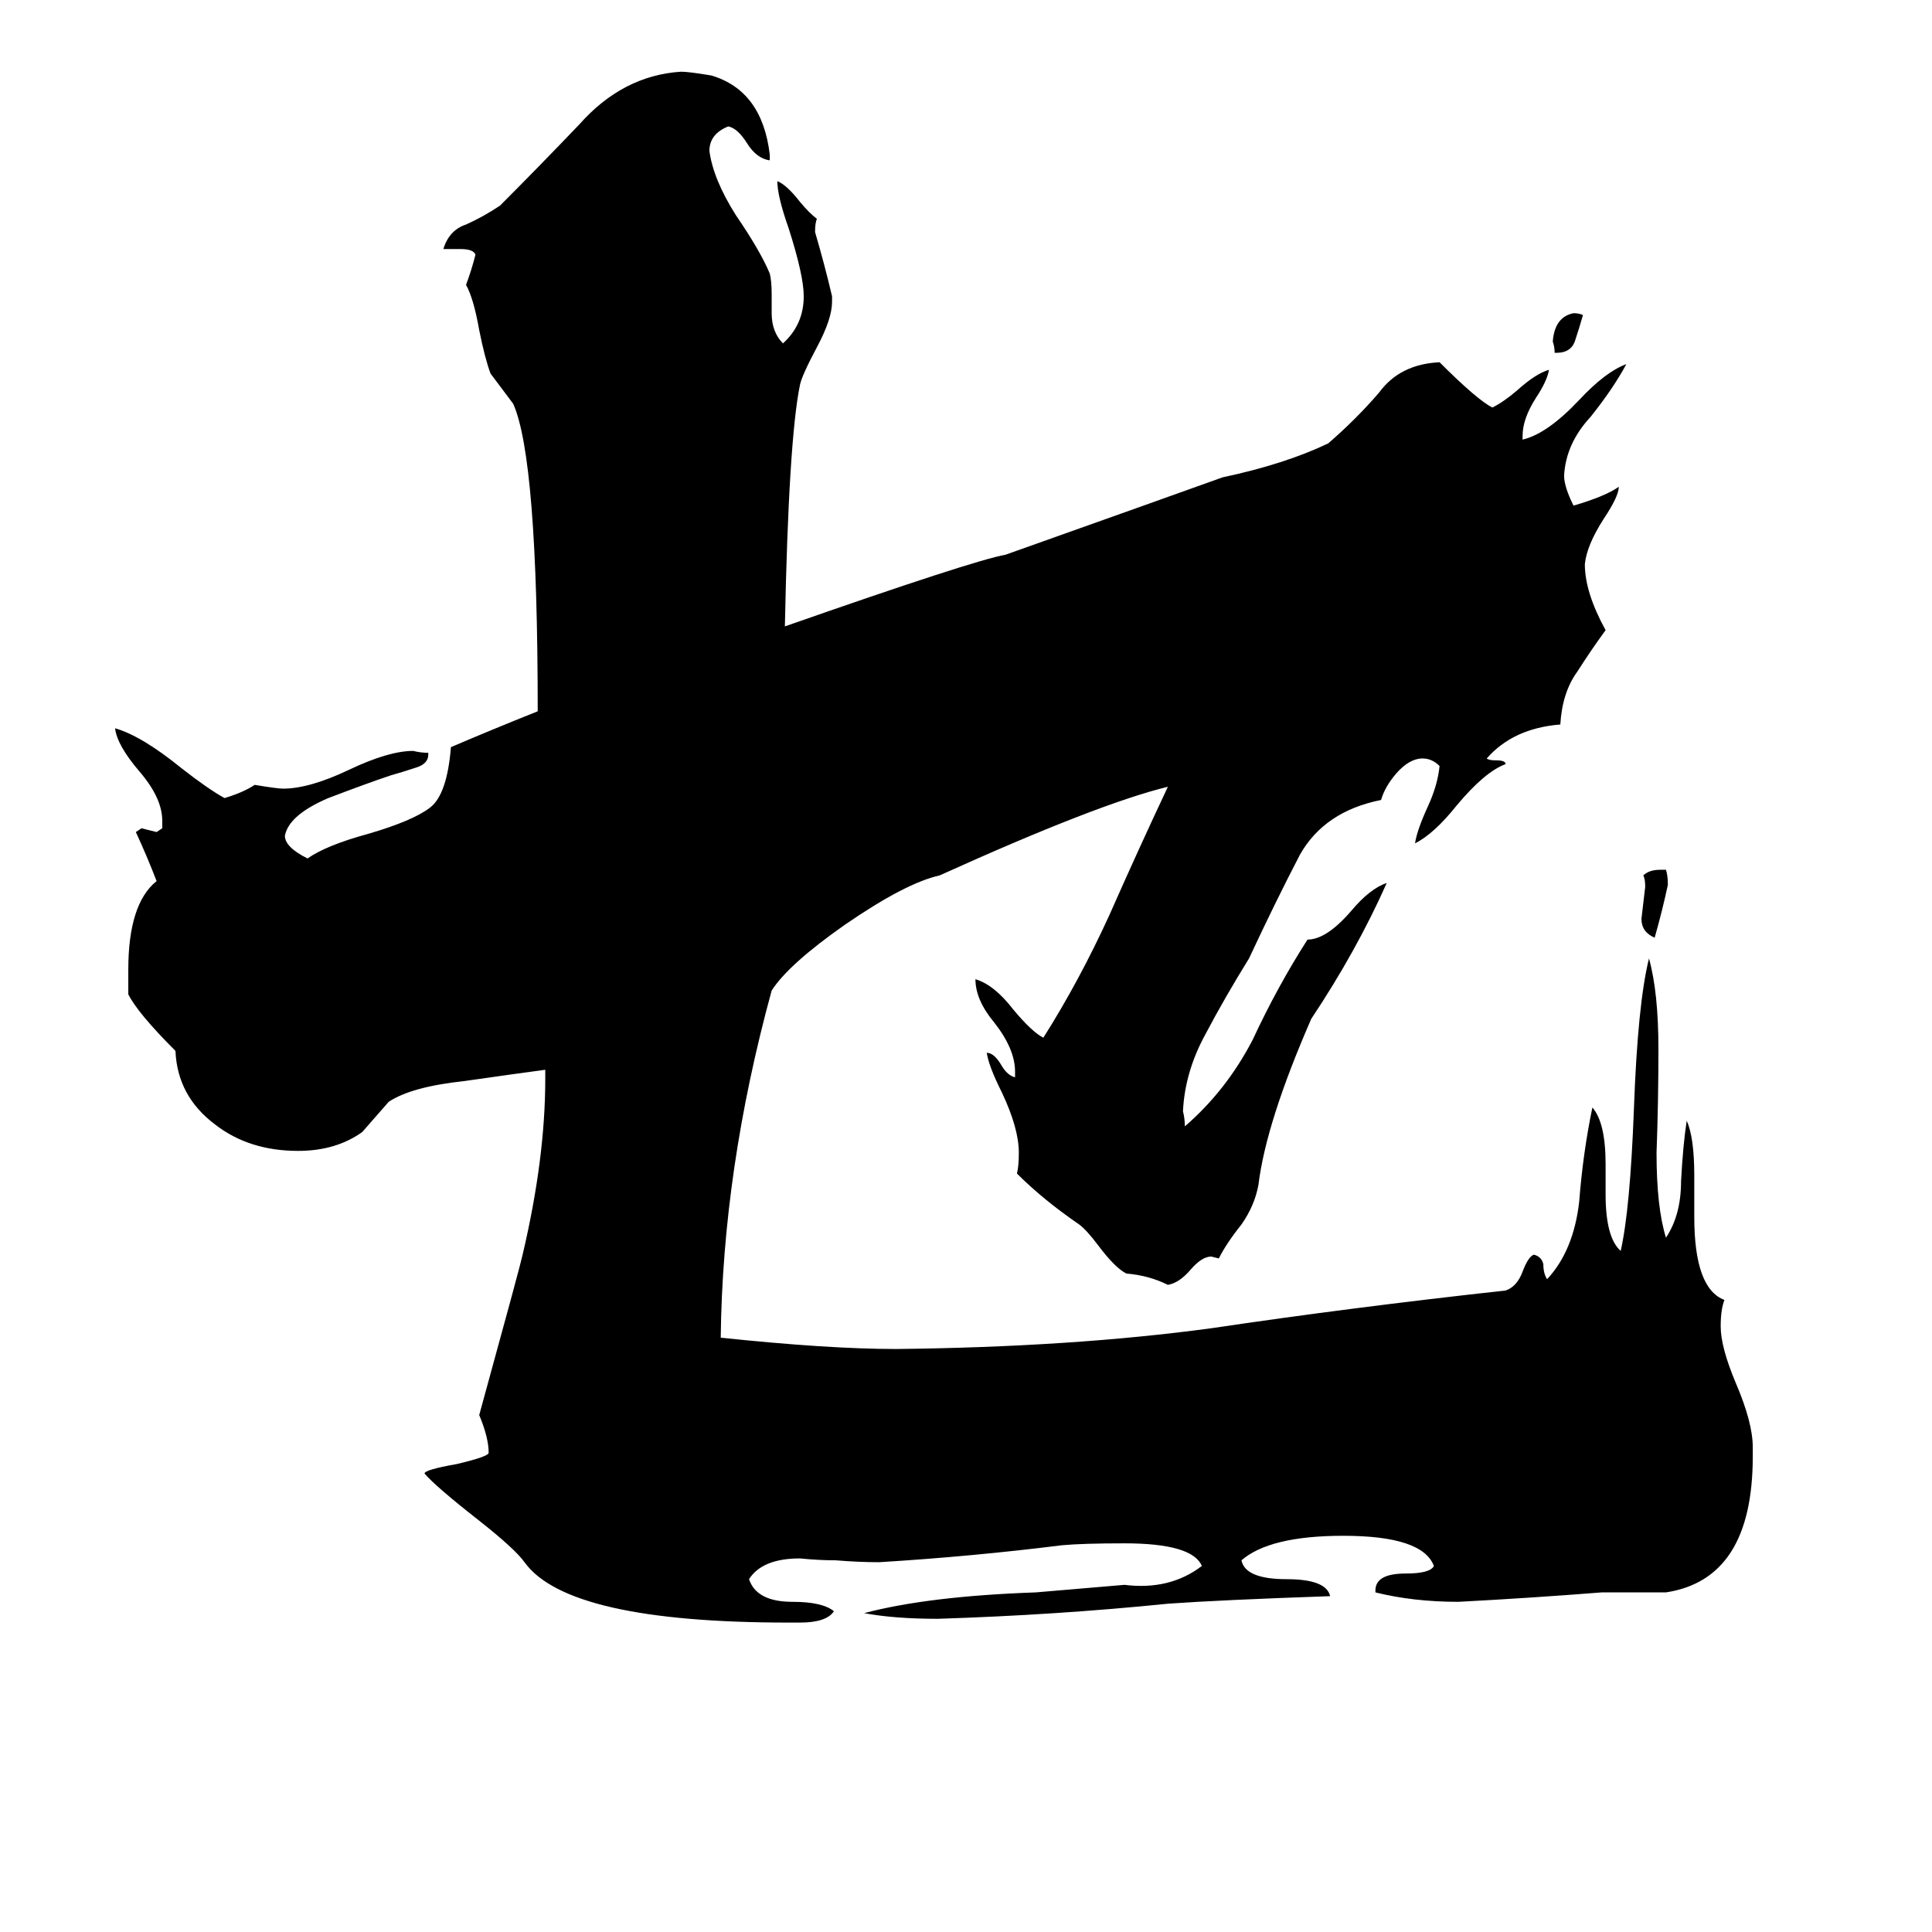 <svg xmlns="http://www.w3.org/2000/svg" viewBox="0 -800 1024 1024">
	<path fill="#000000" d="M825 -613H824Q824 -616 823 -619Q824 -632 834 -634Q837 -634 839 -633Q837 -626 835 -620Q833 -613 825 -613ZM880 -339H883Q884 -336 884 -331Q881 -317 877 -303Q870 -306 870 -313Q871 -321 872 -330Q872 -334 871 -336Q874 -339 880 -339ZM416 -468Q516 -503 533 -506Q623 -538 648 -547Q681 -554 704 -565Q719 -578 731 -592Q742 -607 763 -608Q783 -588 791 -584Q797 -587 804 -593Q814 -602 821 -604Q820 -598 814 -589Q807 -578 807 -569V-567Q820 -570 837 -588Q851 -603 862 -607Q855 -594 843 -579Q830 -565 829 -548Q829 -542 834 -532Q851 -537 858 -542Q858 -537 850 -525Q841 -511 840 -501Q840 -486 851 -466Q843 -455 836 -444Q828 -433 827 -416Q802 -414 788 -398Q789 -397 793 -397Q798 -397 798 -395Q787 -391 772 -373Q760 -358 750 -353Q751 -360 757 -373Q762 -384 763 -394Q759 -398 754 -398Q747 -398 740 -390Q734 -383 732 -376Q702 -370 689 -347Q676 -322 662 -292Q649 -271 639 -252Q628 -232 627 -211Q628 -207 628 -203Q650 -222 664 -249Q677 -277 693 -302Q703 -302 716 -317Q726 -329 735 -332Q719 -296 695 -260Q671 -205 667 -172Q665 -161 658 -151Q650 -141 646 -133L642 -134Q637 -134 631 -127Q625 -120 619 -119Q609 -124 597 -125Q591 -128 582 -140Q576 -148 572 -151Q553 -164 539 -178Q540 -182 540 -189Q540 -202 531 -221Q524 -235 523 -242Q527 -242 531 -235Q534 -230 538 -229V-232Q538 -244 527 -258Q517 -270 517 -281Q527 -278 537 -265Q547 -253 553 -250Q572 -280 588 -315Q603 -349 619 -383Q582 -374 498 -336Q480 -332 448 -310Q418 -289 409 -275Q383 -180 382 -91Q439 -85 475 -85Q568 -86 642 -96Q716 -107 798 -116Q804 -118 807 -126Q810 -134 813 -135Q817 -134 818 -130Q818 -125 820 -122Q834 -137 837 -163Q839 -189 844 -213Q851 -205 851 -183V-167Q851 -144 859 -137Q864 -159 866 -212Q868 -268 874 -292Q879 -274 879 -244Q879 -216 878 -189Q878 -160 883 -144Q891 -156 891 -174Q892 -193 894 -206Q898 -197 898 -177V-155Q898 -117 914 -111Q912 -106 912 -97Q912 -86 920 -67Q929 -46 929 -33V-28Q929 37 883 44H849Q811 47 773 49Q749 49 729 44V43Q729 34 745 34Q758 34 760 30Q754 14 712 14Q673 14 658 27Q660 37 682 37Q703 37 705 46Q647 48 619 50Q560 56 497 58Q474 58 458 55Q492 46 549 44Q573 42 596 40Q620 43 637 30Q632 18 596 18Q574 18 563 19Q515 25 466 28Q455 28 443 27Q434 27 424 26Q404 26 397 37Q401 49 420 49Q436 49 442 54Q438 60 424 60H418Q301 60 278 28Q273 21 254 6Q231 -12 225 -19Q225 -21 242 -24Q259 -28 259 -30Q259 -38 254 -50Q276 -130 277 -135Q289 -186 289 -228V-233Q274 -231 246 -227Q218 -224 206 -216Q199 -208 192 -200Q178 -190 158 -190Q132 -190 114 -204Q94 -219 93 -243Q73 -263 68 -273V-286Q68 -321 83 -333Q78 -346 72 -359L75 -361Q79 -360 83 -359L86 -361V-365Q86 -377 74 -391Q62 -405 61 -414Q75 -410 96 -393Q110 -382 119 -377Q129 -380 135 -384Q147 -382 150 -382Q164 -382 185 -392Q206 -402 219 -402Q223 -401 227 -401V-400Q227 -395 220 -393Q214 -391 207 -389Q195 -385 174 -377Q153 -368 151 -357Q151 -351 163 -345Q173 -352 195 -358Q219 -365 228 -372Q237 -379 239 -404Q260 -413 285 -423Q285 -557 272 -586Q266 -594 260 -602Q257 -610 254 -625Q251 -642 247 -649Q250 -657 252 -665Q251 -668 244 -668H235Q238 -678 247 -681Q256 -685 265 -691Q285 -711 307 -734Q330 -760 361 -762Q365 -762 377 -760Q404 -752 408 -718V-715Q401 -716 396 -724Q391 -732 386 -733Q376 -729 376 -720Q378 -705 390 -686Q403 -667 408 -655Q409 -651 409 -644V-634Q409 -624 415 -618Q426 -628 426 -643Q426 -654 418 -679Q412 -696 412 -704Q417 -702 424 -693Q429 -687 433 -684Q432 -682 432 -677Q437 -660 441 -643V-640Q441 -631 433 -616Q425 -601 424 -596Q418 -567 416 -468Z"/>
</svg>